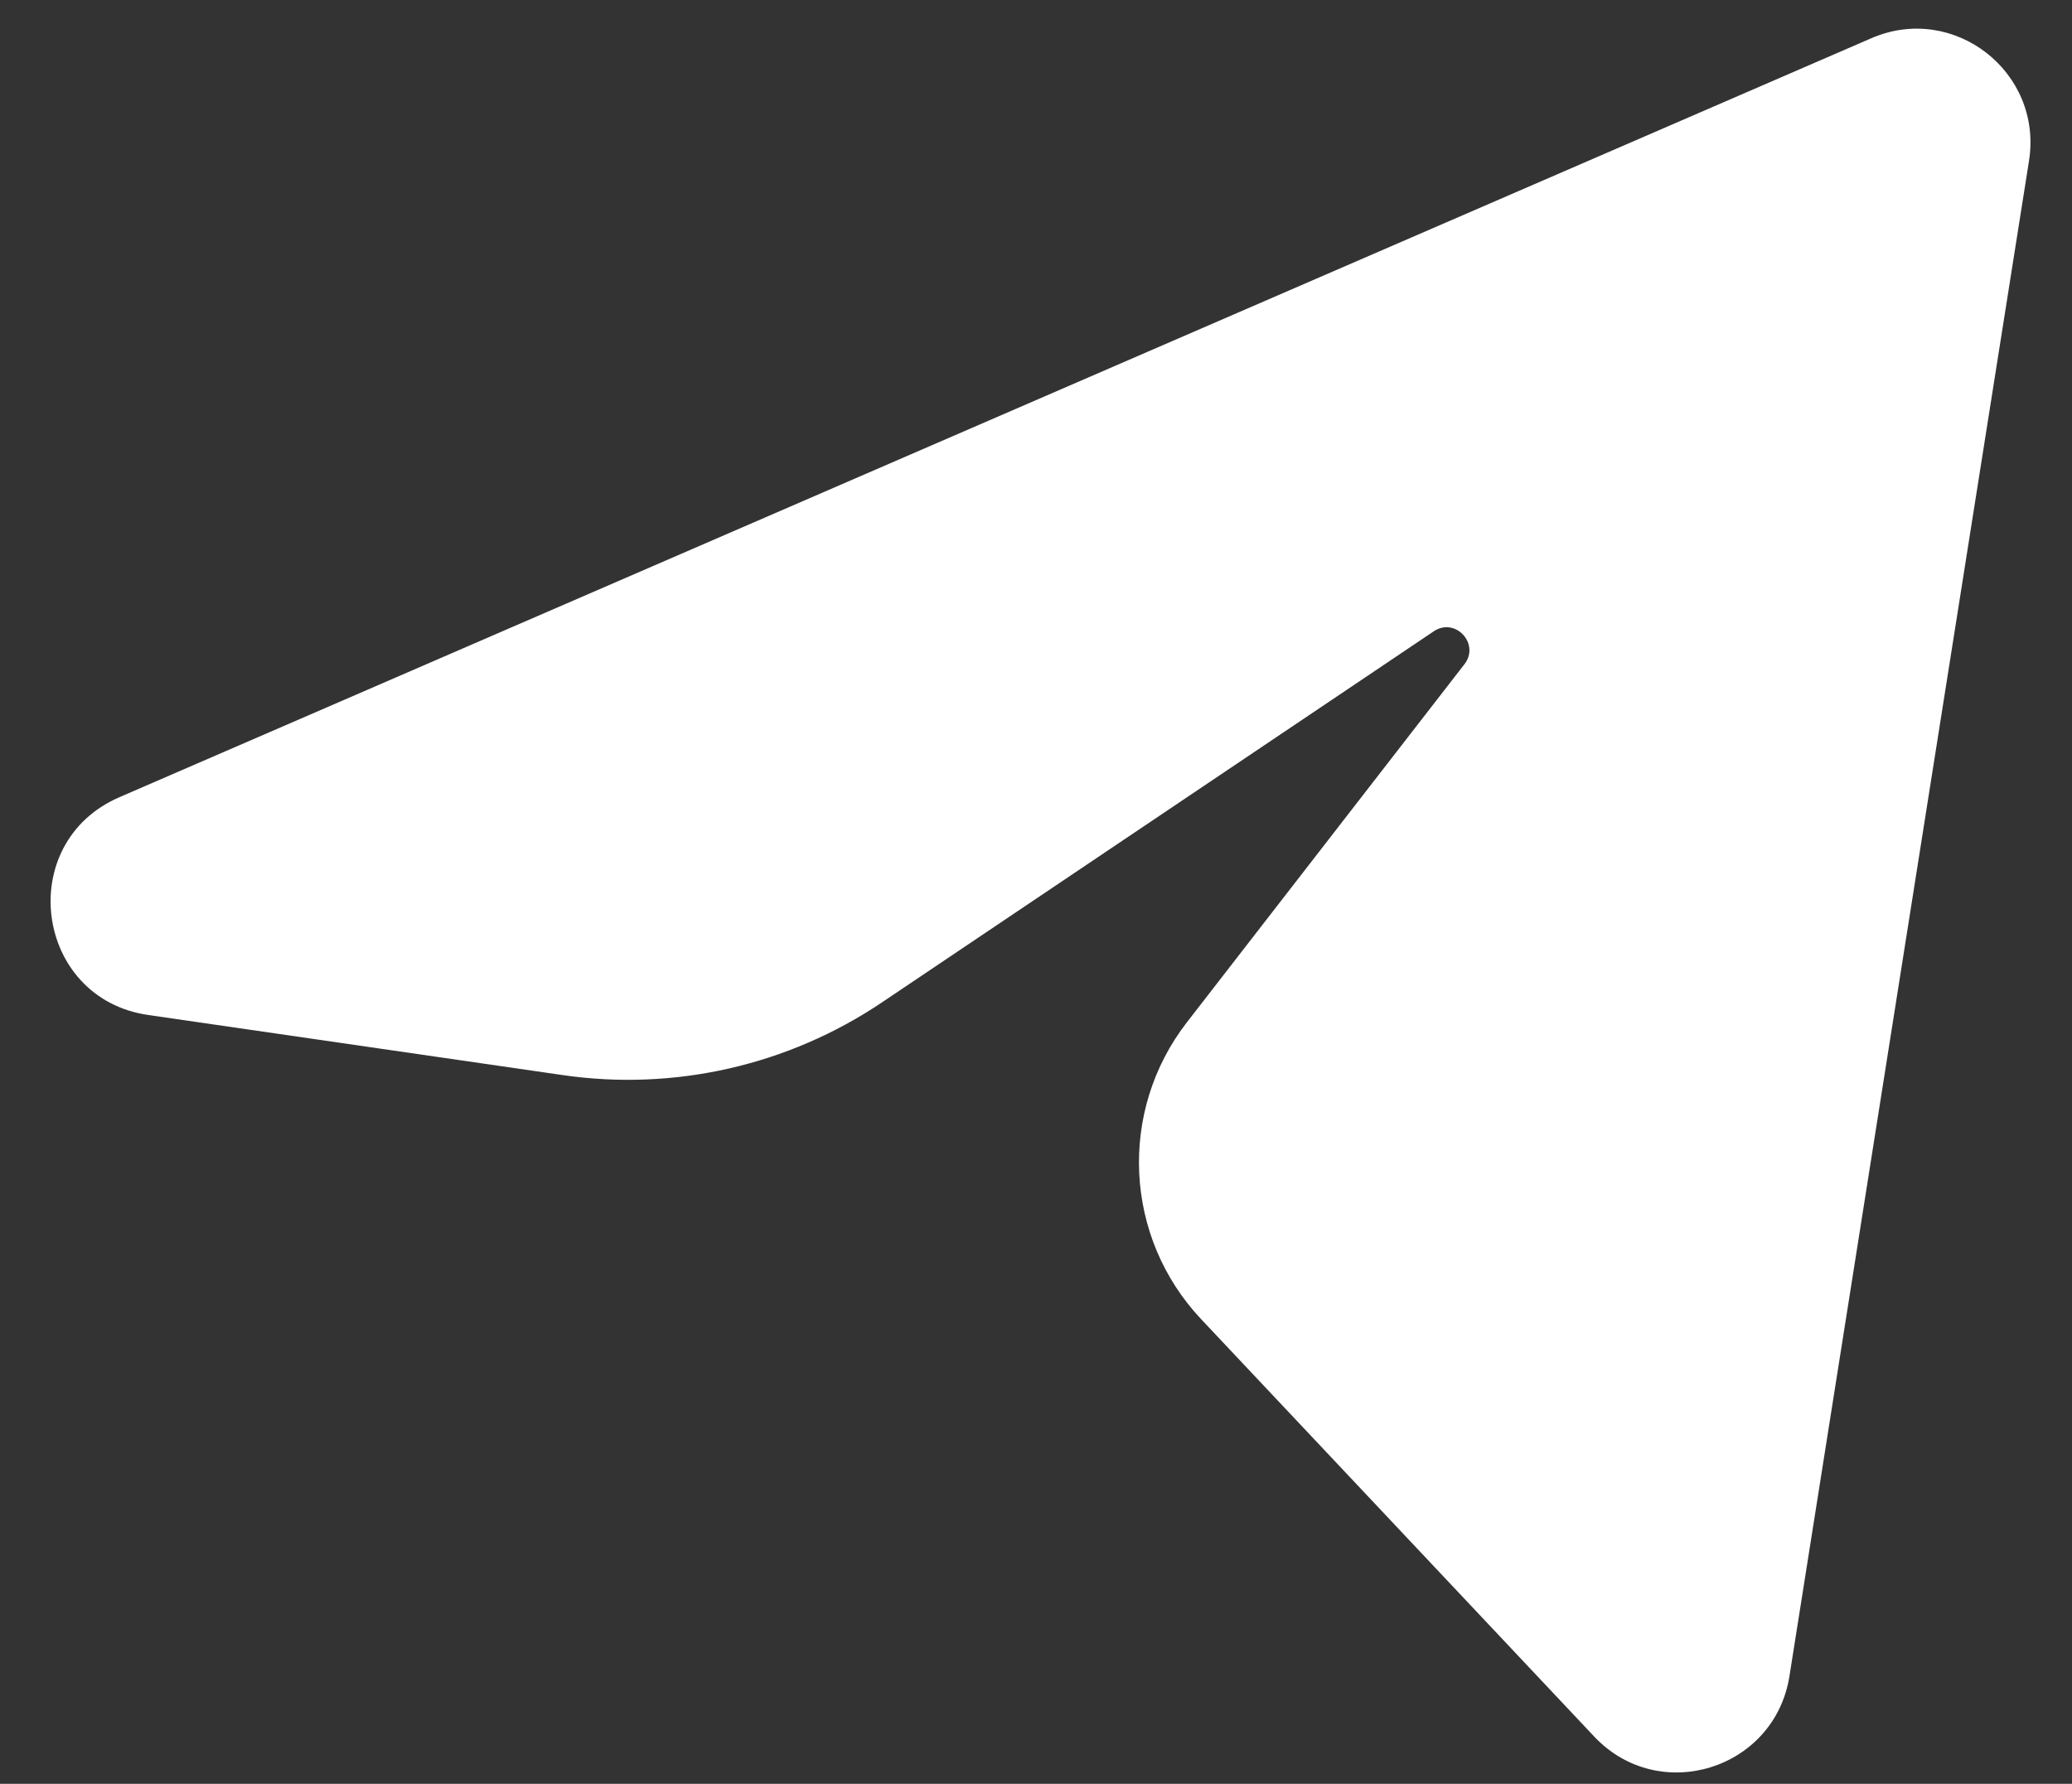 <svg width="36" height="31" viewBox="0 0 36 31" fill="none" xmlns="http://www.w3.org/2000/svg">
<rect x="0" y="0" width="36" height="31" fill="#333333" stroke="none"/>
<path d="M2.073 13.855L32.514 0.664C33.946 0.044 35.497 1.251 35.253 2.795L31.091 29.128C30.834 30.754 28.826 31.376 27.699 30.179L20.868 22.924C19.529 21.501 19.424 19.312 20.621 17.767L25.444 11.543C25.719 11.188 25.284 10.72 24.911 10.971L15.322 17.421C13.695 18.515 11.721 18.965 9.781 18.684L2.575 17.639C0.601 17.353 0.242 14.649 2.073 13.855Z" fill="white"/>
</svg>

